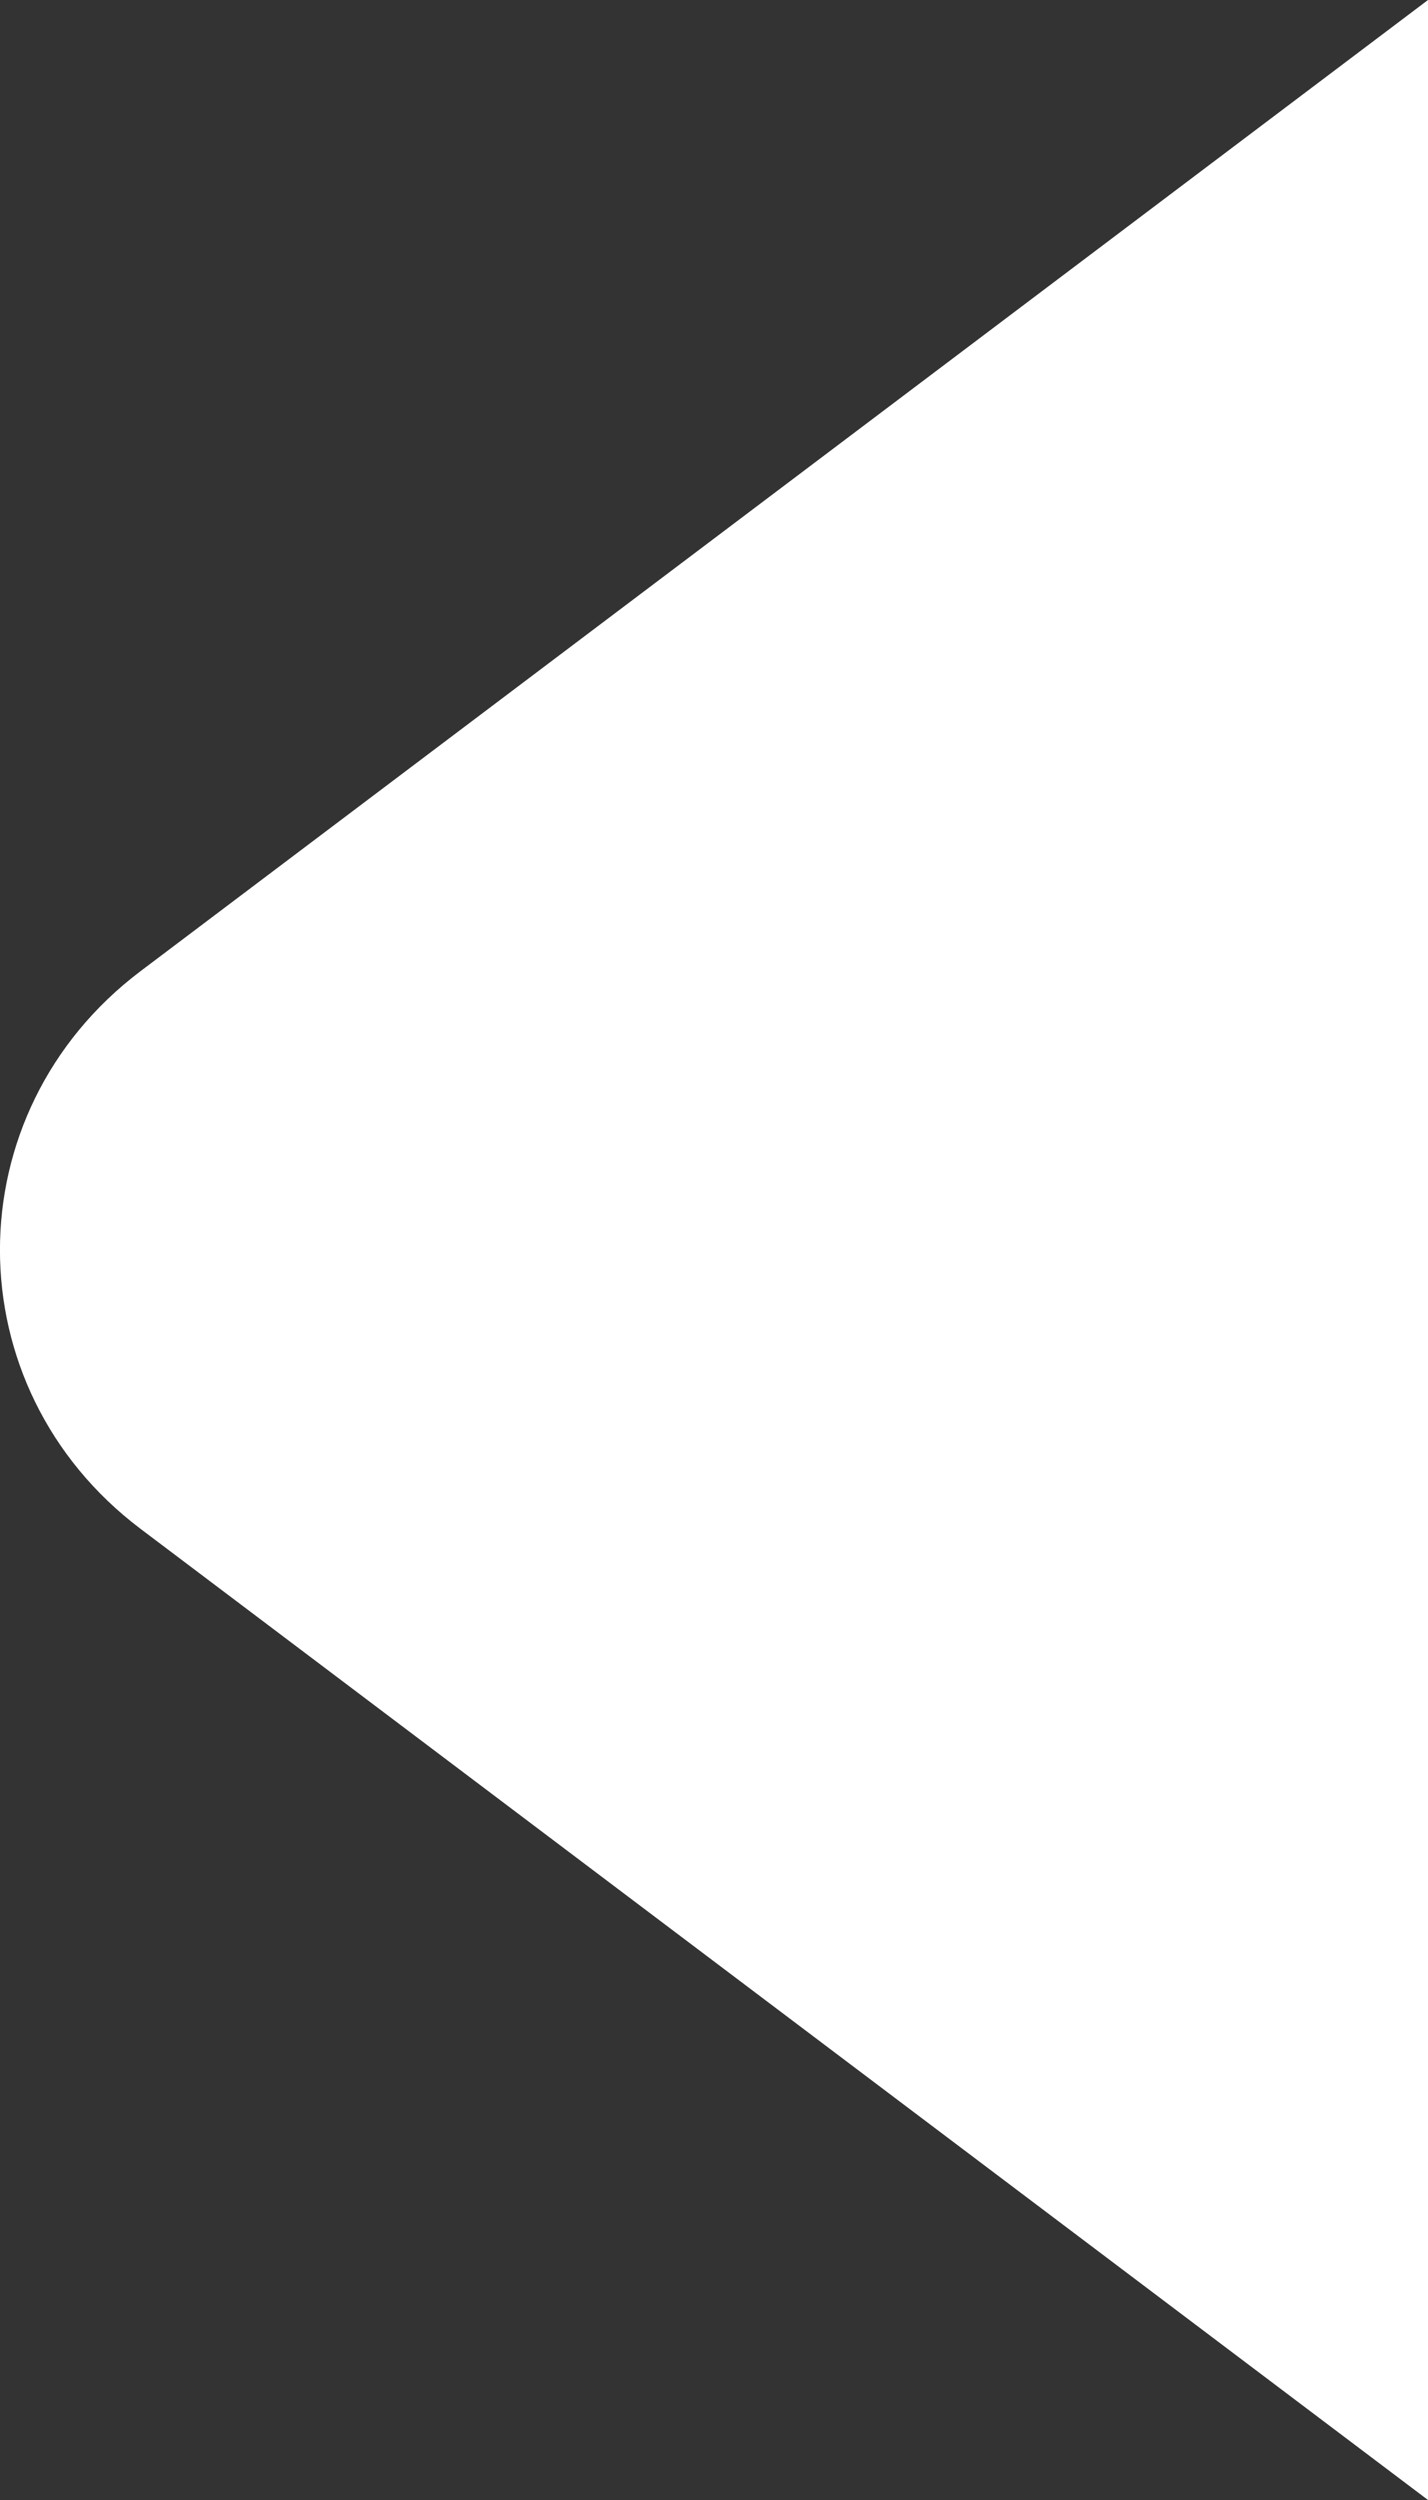 <svg width="8" height="14" viewBox="0 0 8 14" fill="none" xmlns="http://www.w3.org/2000/svg">
<rect x="0" y="0" width="8" height="14" fill="#333333" stroke="none"/>
<path d="M8 0L0.788 5.438C-0.263 6.231 -0.263 7.769 0.788 8.562L8 14L8 0Z" fill="white"/>
</svg>
